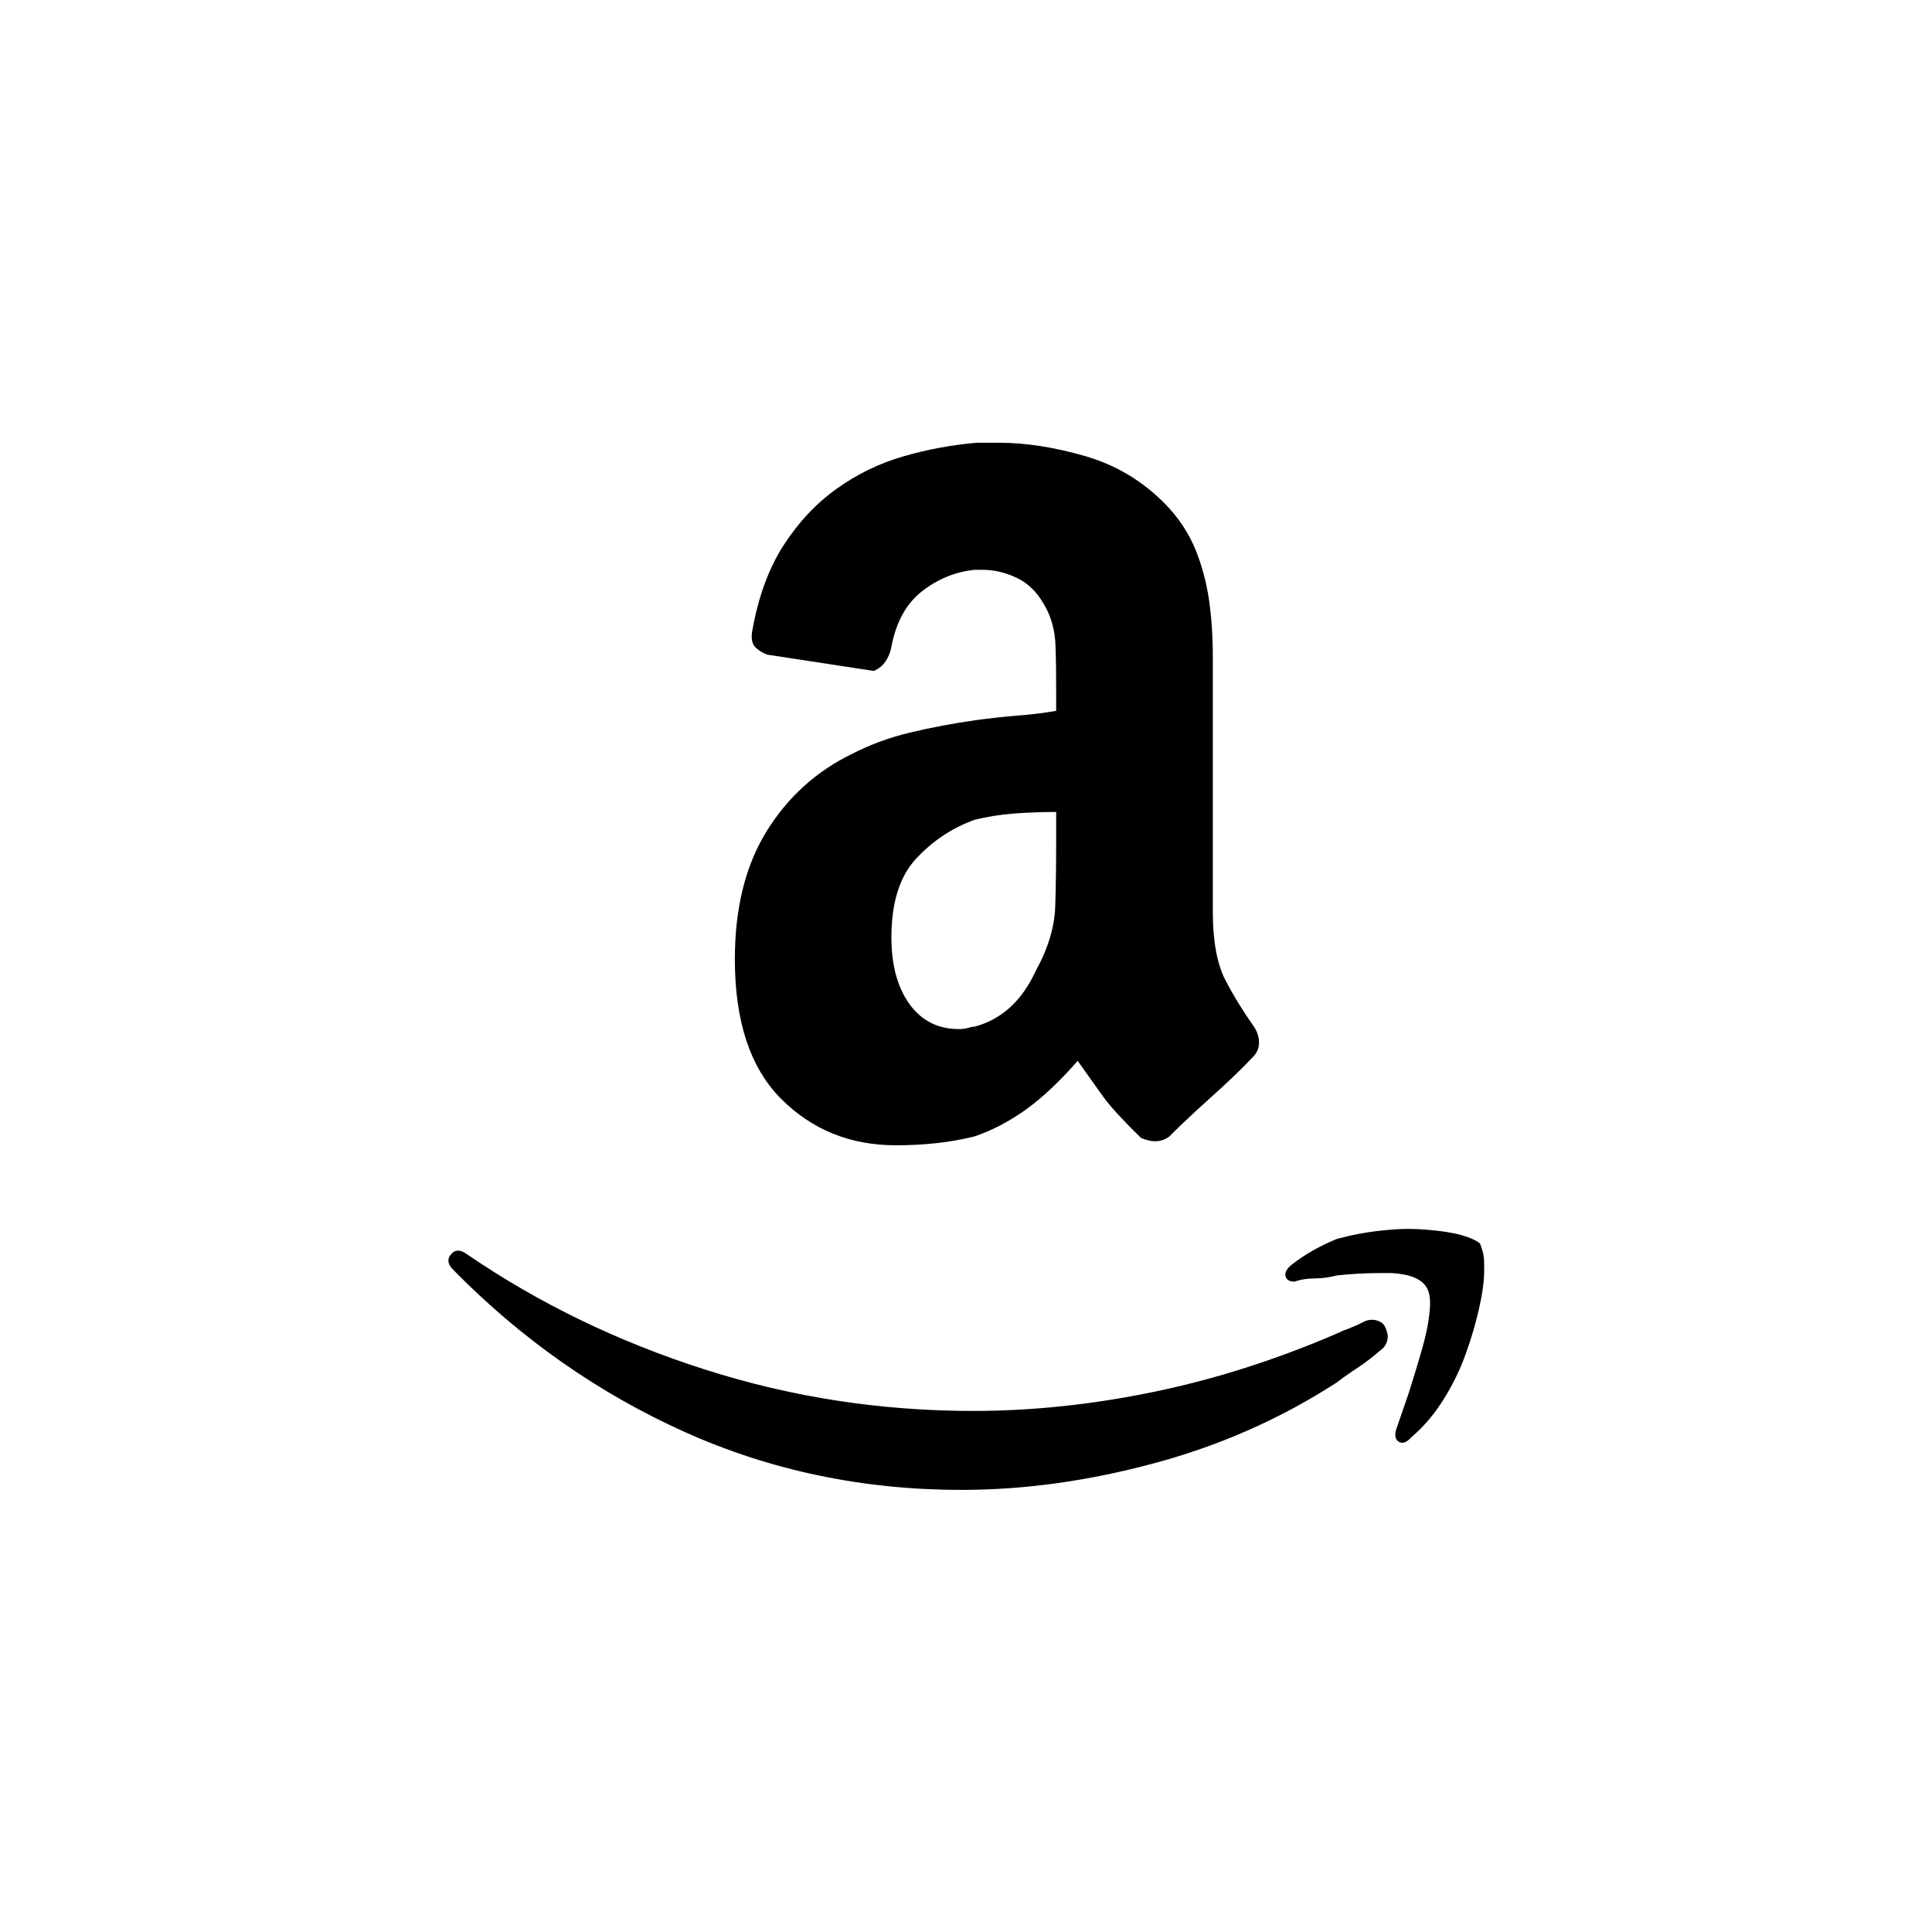 <?xml version="1.0" encoding="utf-8"?>
<svg xmlns="http://www.w3.org/2000/svg" height="48" width="48" viewBox="0 0 48 48">
  <g>
    <path id="path1" transform="rotate(0,24,24) translate(11.141,11) scale(0.813,0.813)  " fill="#000000" d="M0.293,24.688C0.371,24.688 0.458,24.72 0.548,24.786 2.743,26.289 5.163,27.465 7.813,28.313 10.458,29.163 13.201,29.587 16.034,29.587 17.838,29.587 19.673,29.393 21.547,29.006 23.419,28.62 25.289,28.025 27.154,27.22 27.281,27.158 27.416,27.101 27.546,27.056 27.676,27.006 27.815,26.945 27.959,26.867 28.089,26.801 28.224,26.785 28.354,26.818 28.482,26.849 28.577,26.918 28.631,27.031 28.668,27.11 28.691,27.198 28.707,27.291 28.707,27.481 28.631,27.631 28.473,27.741 28.259,27.928 28.038,28.1 27.813,28.249 27.581,28.4 27.362,28.553 27.154,28.712 25.46,29.811 23.604,30.637 21.58,31.182 19.552,31.73 17.587,32 15.681,32 12.664,32 9.838,31.408 7.213,30.227 4.587,29.043 2.243,27.402 0.177,25.305 0.058,25.193 -7.6246295E-08,25.092 2.2737368E-13,24.995 -7.6246295E-08,24.932 0.019,24.877 0.058,24.83 0.124,24.736 0.202,24.688 0.293,24.688z M29.337,24.024C29.518,24.024 29.701,24.033 29.883,24.048 30.319,24.082 30.675,24.135 30.955,24.213 31.236,24.295 31.425,24.381 31.526,24.475 31.549,24.537 31.58,24.62 31.608,24.722 31.636,24.824 31.652,24.956 31.652,25.112L31.652,25.305C31.652,25.617 31.598,26.006 31.494,26.463 31.392,26.918 31.255,27.381 31.087,27.846 30.922,28.313 30.698,28.775 30.414,29.232 30.126,29.688 29.799,30.077 29.425,30.391 29.288,30.549 29.16,30.596 29.049,30.533 28.939,30.47 28.907,30.344 28.962,30.155L29.337,29.067C29.48,28.624 29.611,28.186 29.738,27.752 29.864,27.319 29.947,26.925 29.982,26.568 30.022,26.214 29.989,25.957 29.884,25.8 29.727,25.547 29.373,25.407 28.826,25.374L28.489,25.374C28.043,25.374 27.597,25.397 27.154,25.446 26.914,25.508 26.686,25.538 26.463,25.538 26.245,25.538 26.039,25.572 25.855,25.635 25.699,25.635 25.606,25.578 25.581,25.469 25.556,25.359 25.616,25.239 25.776,25.112 26.183,24.797 26.64,24.537 27.154,24.33 27.611,24.206 28.073,24.12 28.531,24.073 28.819,24.042 29.084,24.024 29.337,24.024z M18.572,11.283C18.145,11.283 17.711,11.299 17.285,11.33 16.861,11.363 16.457,11.428 16.076,11.523 15.379,11.777 14.785,12.176 14.283,12.72 13.786,13.262 13.537,14.061 13.537,15.118 13.537,15.961 13.721,16.64 14.088,17.152 14.457,17.663 14.961,17.918 15.602,17.918 15.707,17.918 15.801,17.906 15.876,17.883 15.955,17.858 16.02,17.845 16.076,17.845 16.903,17.623 17.525,17.057 17.945,16.146 18.324,15.458 18.526,14.797 18.544,14.157 18.565,13.519 18.572,12.824 18.572,12.075z M16.141,0L16.823,0C17.645,0 18.526,0.138 19.466,0.41 20.405,0.683 21.22,1.173 21.909,1.876 22.316,2.296 22.618,2.755 22.822,3.246 23.024,3.74 23.161,4.255 23.242,4.794 23.319,5.333 23.359,5.9 23.359,6.492L23.359,8.337 23.359,14.325C23.359,15.236 23.491,15.937 23.749,16.433 24.009,16.93 24.302,17.4 24.617,17.845 24.719,18 24.771,18.164 24.771,18.338 24.771,18.509 24.703,18.657 24.578,18.777 24.253,19.123 23.834,19.527 23.319,19.988 22.806,20.449 22.376,20.851 22.032,21.198 21.796,21.378 21.508,21.393 21.164,21.243 20.623,20.717 20.249,20.306 20.035,20.02L19.229,18.889C18.688,19.508 18.166,20.002 17.653,20.373 17.142,20.739 16.616,21.016 16.076,21.198 15.358,21.378 14.554,21.469 13.674,21.469 12.279,21.469 11.11,20.995 10.165,20.048 9.224,19.102 8.753,17.68 8.753,15.787 8.753,14.223 9.076,12.917 9.726,11.869 10.374,10.825 11.241,10.04 12.329,9.511 12.887,9.223 13.482,9.004 14.118,8.854 14.752,8.701 15.416,8.577 16.099,8.48 16.554,8.418 16.986,8.37 17.402,8.337 17.815,8.305 18.207,8.257 18.572,8.193L18.572,7.668C18.572,7.203 18.57,6.724 18.553,6.229 18.54,5.735 18.419,5.294 18.184,4.912 17.971,4.544 17.696,4.28 17.353,4.122 17.011,3.962 16.672,3.883 16.329,3.883L16.076,3.883C15.486,3.945 14.95,4.166 14.471,4.54 13.99,4.916 13.681,5.481 13.537,6.229 13.512,6.389 13.454,6.537 13.363,6.673 13.272,6.809 13.154,6.907 12.998,6.973L9.773,6.48C9.643,6.448 9.519,6.376 9.399,6.268 9.276,6.158 9.241,5.978 9.289,5.728 9.473,4.696 9.794,3.826 10.249,3.123 10.706,2.418 11.248,1.843 11.875,1.398 12.502,0.951 13.182,0.623 13.919,0.411 14.654,0.2 15.397,0.064 16.141,0z" />
  </g>
</svg>

